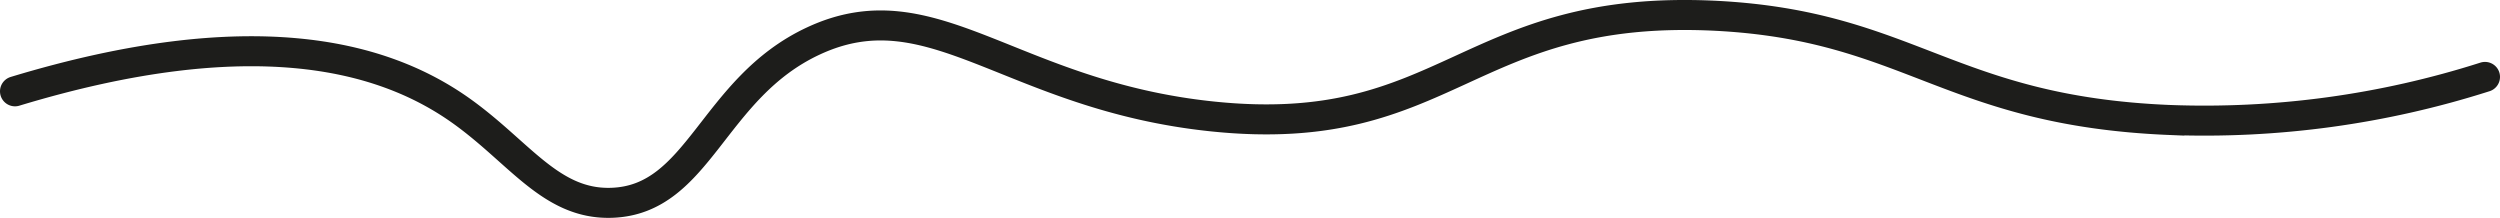 <svg id="Warstwa_1" data-name="Warstwa 1" xmlns="http://www.w3.org/2000/svg" viewBox="0 0 499.92 43.57"><defs><style>.cls-1{fill:none;stroke:#1d1d1b;stroke-linecap:round;stroke-miterlimit:10;stroke-width:6px;}</style></defs><path class="cls-1" d="M6.08,103.63c47.26-14.31,72.92-7,87.74,2.88,12.68,8.47,19,19.89,31.65,19.41,17.51-.65,20-22.92,40.27-32.36,23.85-11.12,39.39,10.92,79.83,15.1,47.24,4.89,50.66-22.64,100.68-20.13,38.79,2,46.5,19,90.64,20.83A184.56,184.56,0,0,0,500,100.75" transform="translate(-3.08 -85.37)"/></svg>